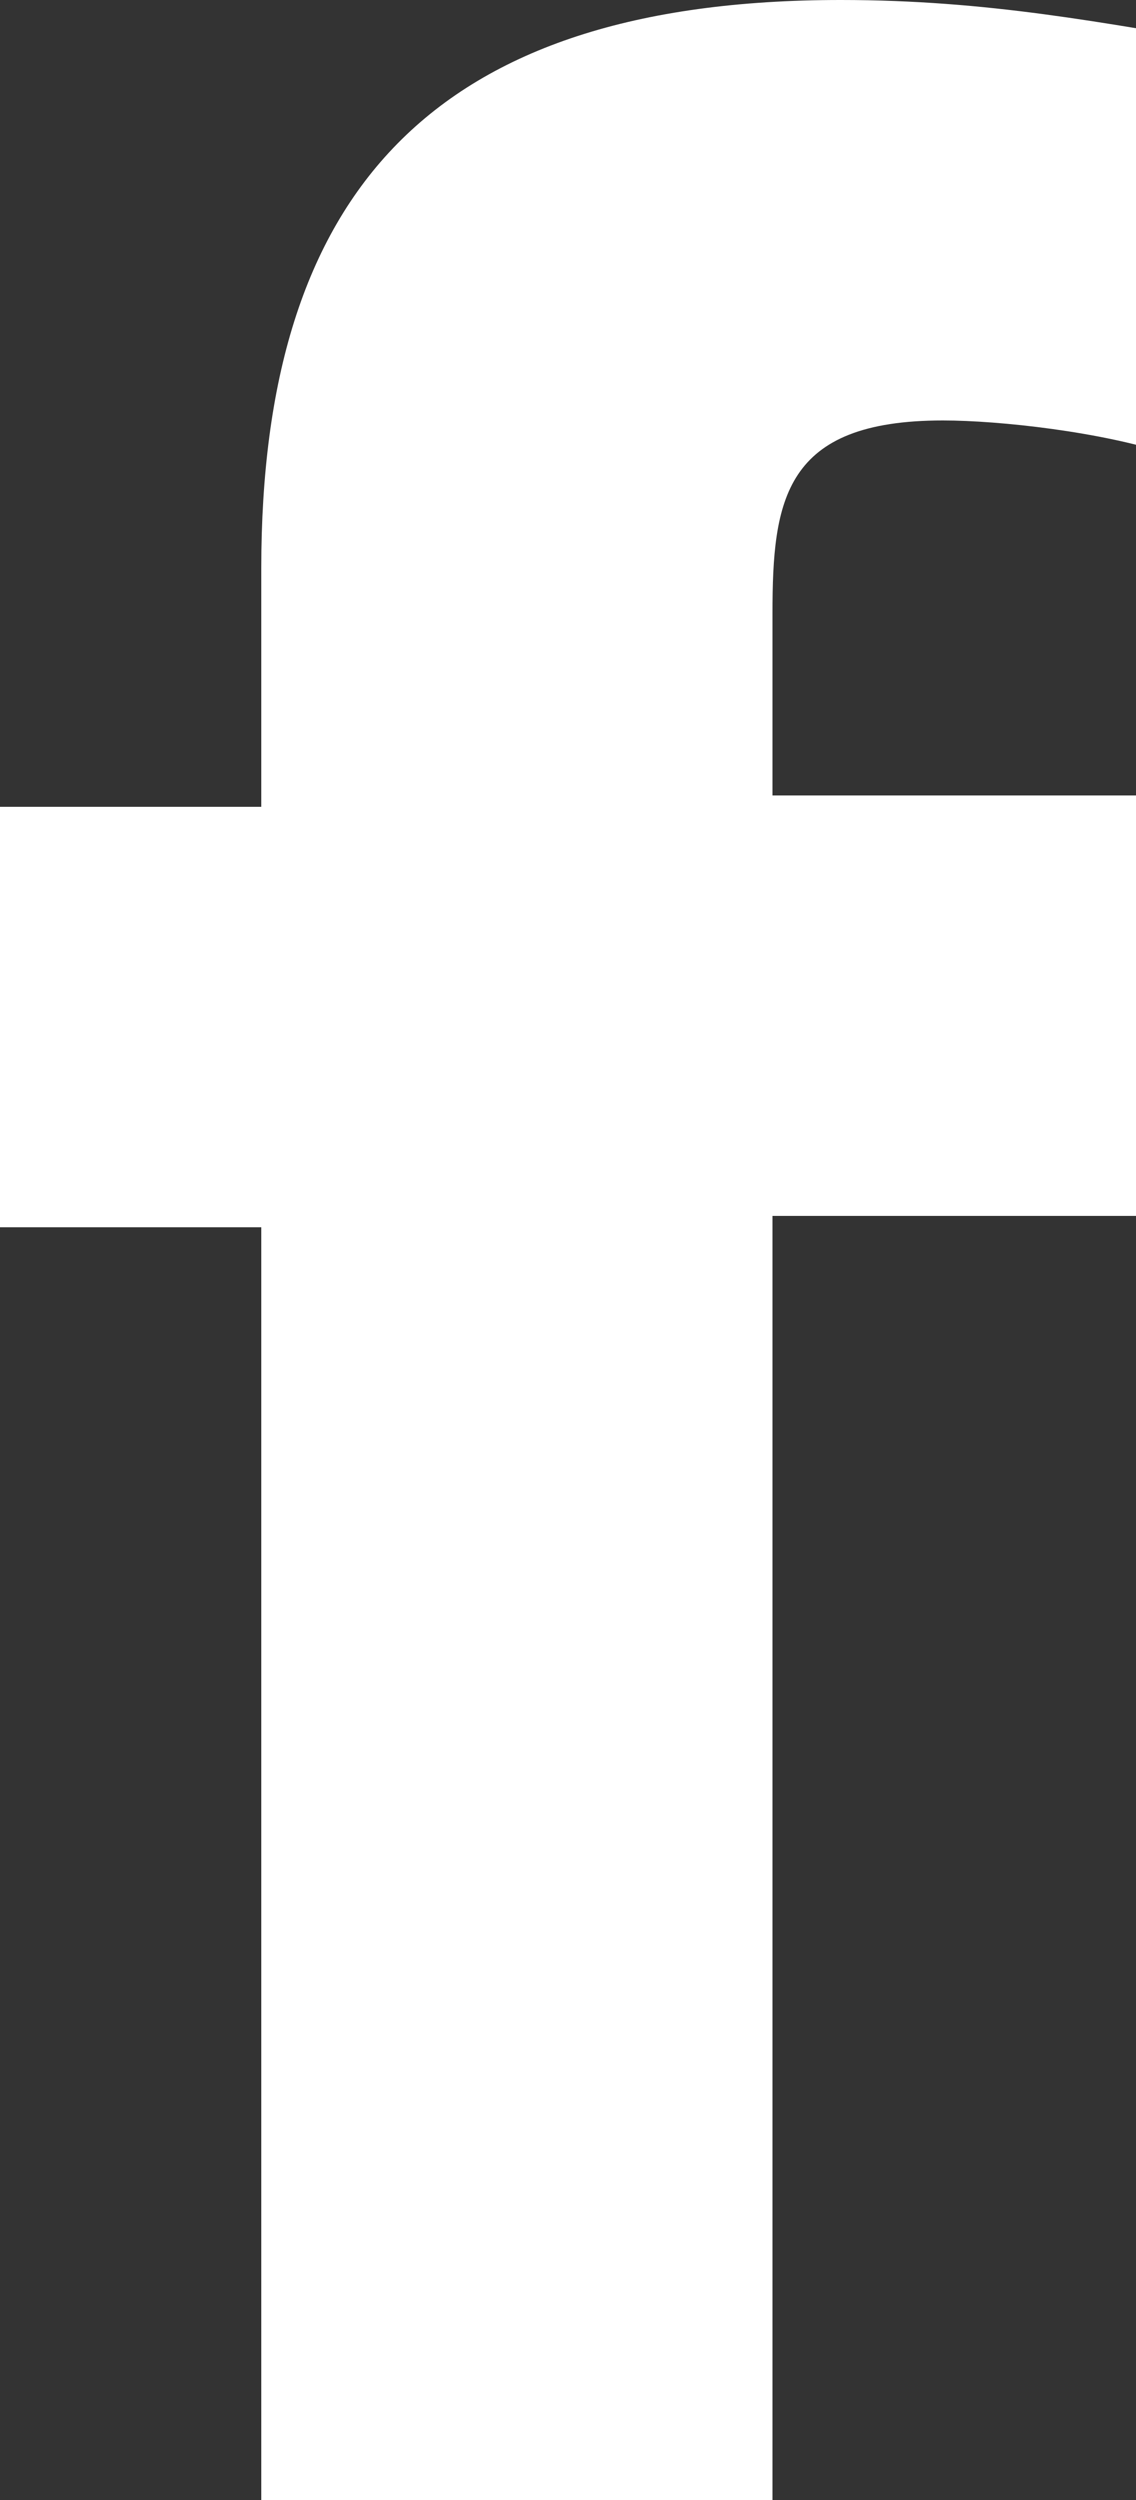 <svg width="10" height="22" xmlns="http://www.w3.org/2000/svg"><rect width="100%" height="100%" fill="#333333" stroke="none"/><path fill="#fff" d="M10.3 4c-.6-.2-1.5-.3-2-.3-1.4 0-1.5.7-1.5 1.7V7h3.6l-.3 3.7H6.8V22H2.3V10.8H0V7.1h2.3V5C2.3 1.7 3.8 0 7.4 0c1.3 0 2.3.2 3.5.4L10.3 4z"/></svg>